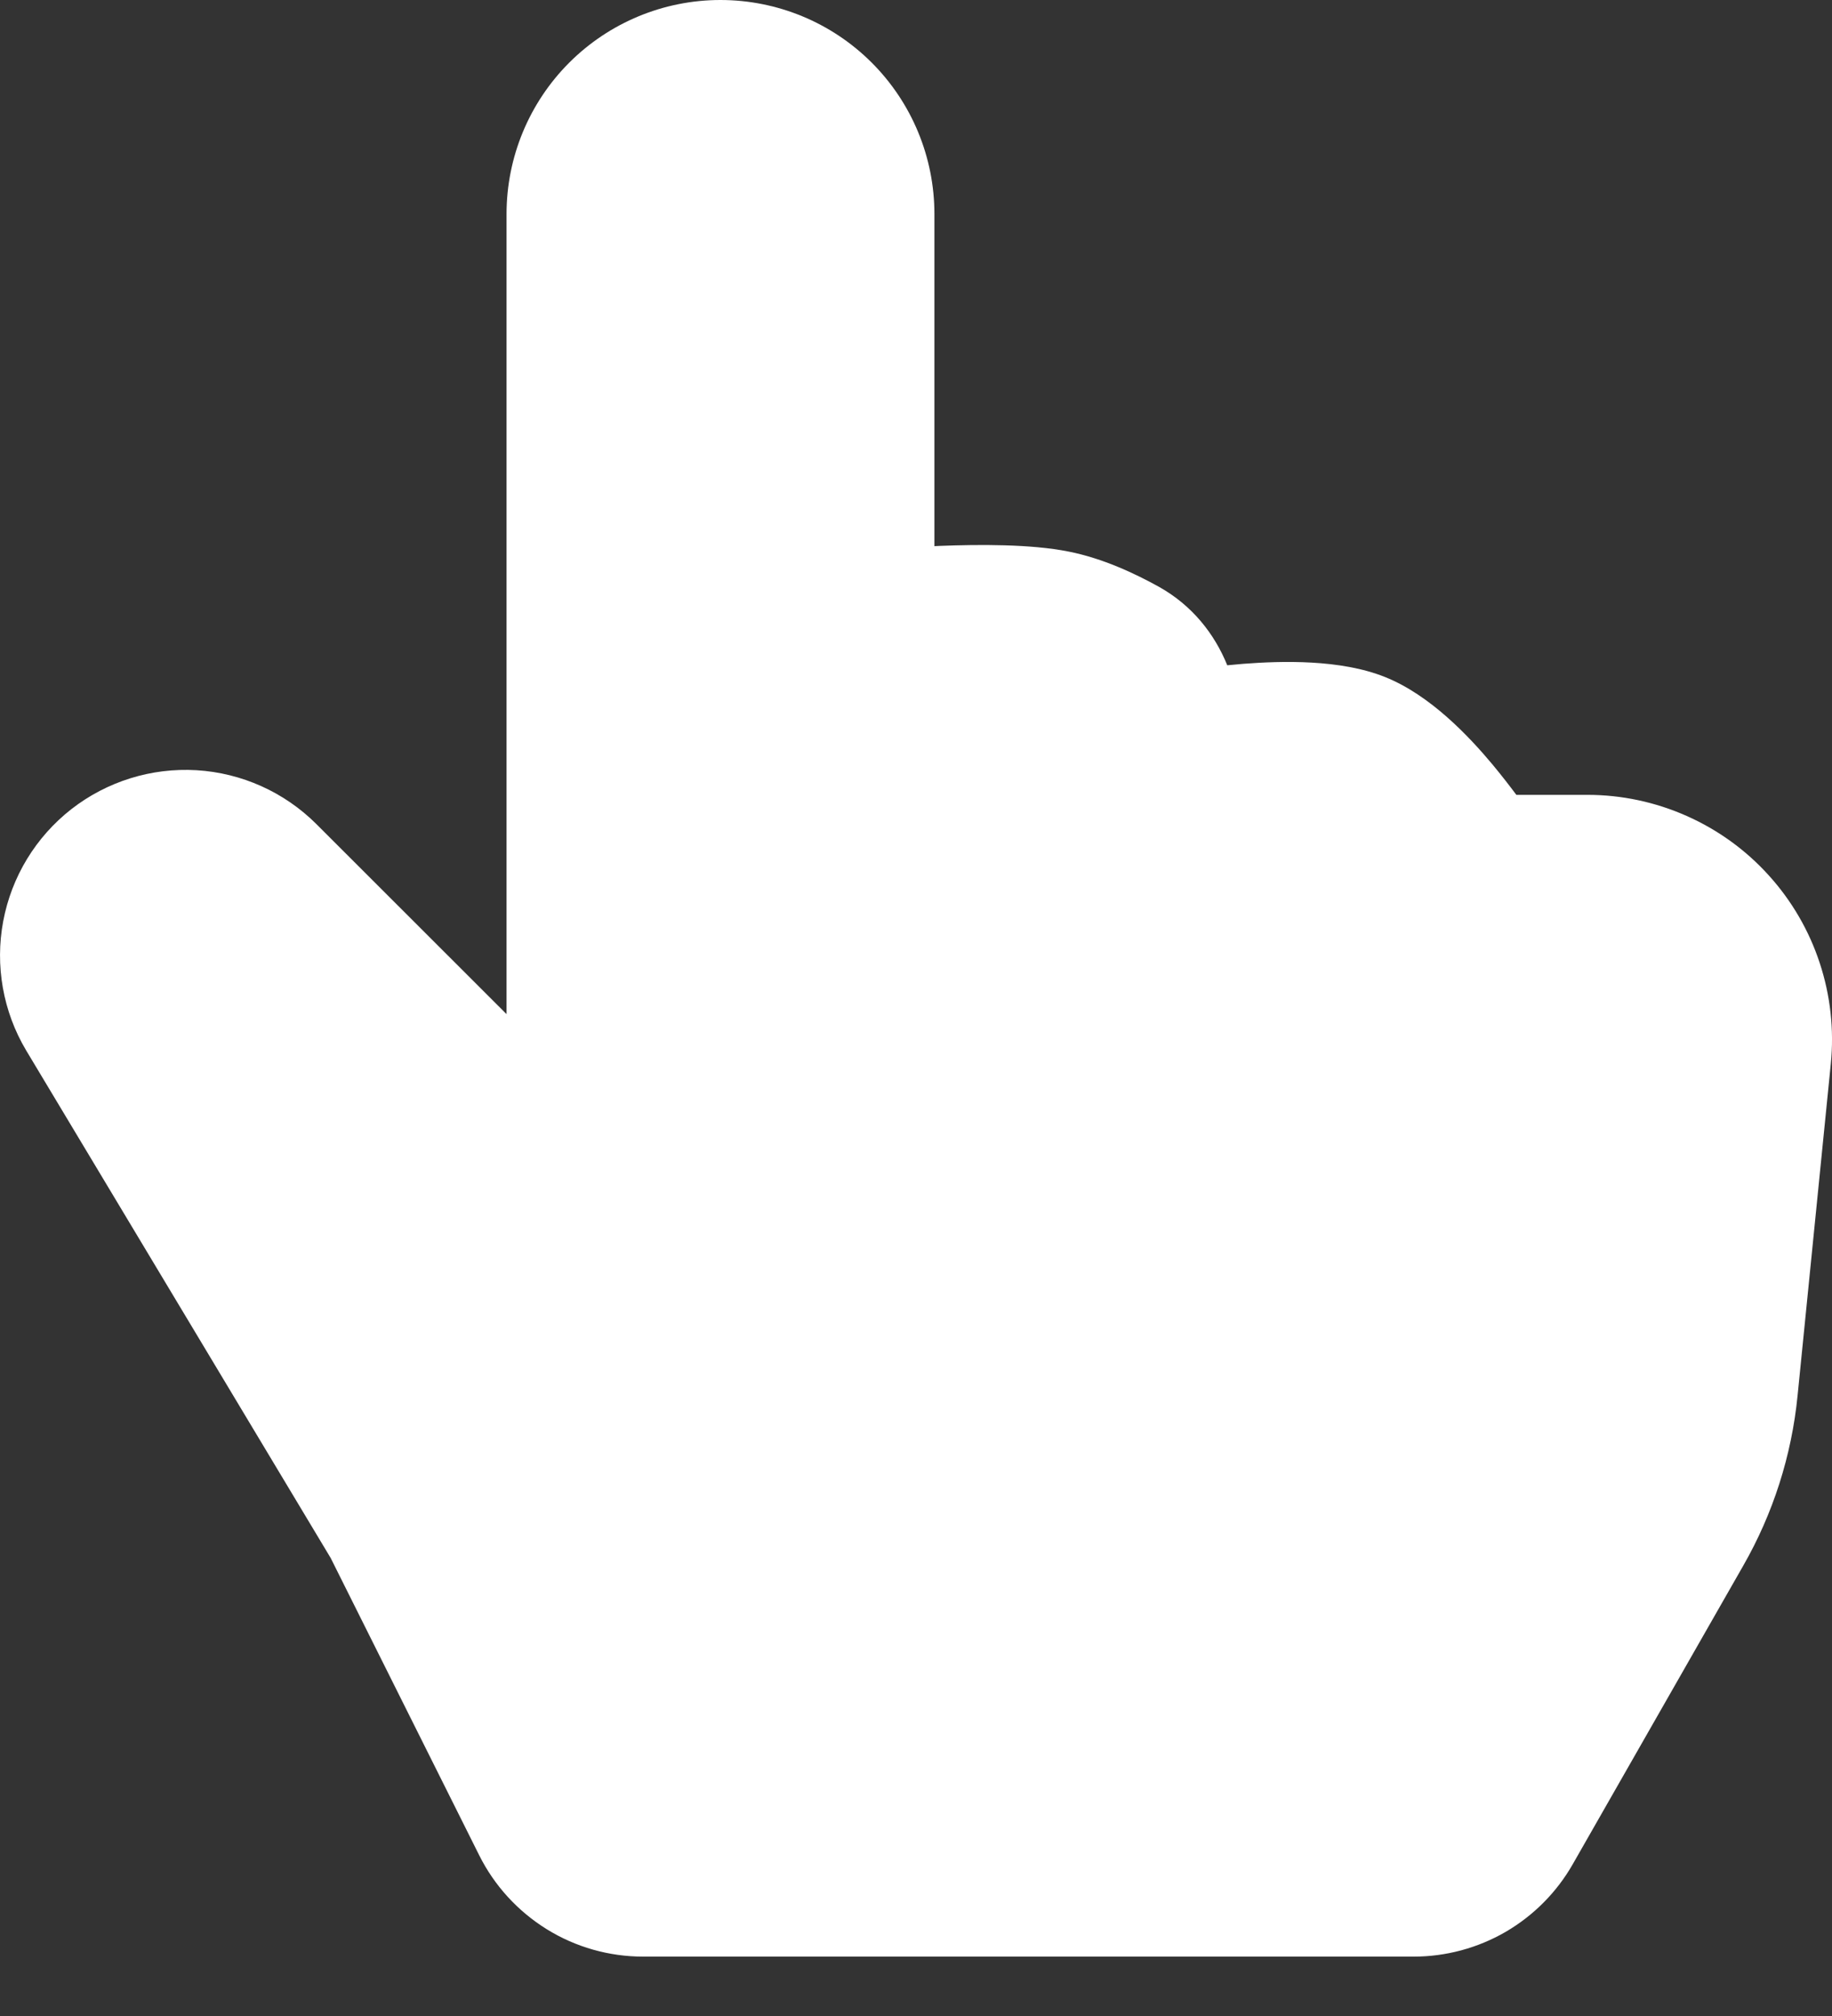 <svg width="20" height="22" viewBox="0 0 20 22" fill="none" xmlns="http://www.w3.org/2000/svg">
<rect x="0" y="0" width="20" height="22" fill="#333333" stroke="none"/>
<path d="M10.201 2.335V5.96L10.263 5.957C10.68 5.941 11.254 5.936 11.666 6.019C12.04 6.093 12.391 6.259 12.651 6.403C13.015 6.606 13.259 6.917 13.398 7.26L13.574 7.244C13.991 7.212 14.634 7.193 15.12 7.388C15.614 7.585 16.039 8.038 16.294 8.343C16.394 8.464 16.482 8.577 16.554 8.674H17.331C17.704 8.674 18.073 8.753 18.413 8.904C18.754 9.055 19.06 9.276 19.31 9.553C19.56 9.829 19.75 10.155 19.866 10.509C19.983 10.863 20.024 11.238 19.987 11.609L19.624 15.232C19.559 15.885 19.357 16.517 19.031 17.086L17.17 20.343C16.995 20.65 16.742 20.904 16.437 21.082C16.131 21.259 15.785 21.352 15.432 21.352H7.022C6.65 21.352 6.285 21.249 5.969 21.053C5.653 20.857 5.397 20.578 5.231 20.245L3.61 17.002L0.285 11.462C0.033 11.039 -0.056 10.537 0.035 10.053C0.126 9.568 0.39 9.134 0.779 8.83C1.168 8.527 1.654 8.376 2.146 8.405C2.638 8.435 3.102 8.643 3.452 8.991L5.53 11.067V2.335C5.53 1.716 5.776 1.122 6.214 0.684C6.652 0.246 7.246 0 7.865 0C8.485 0 9.079 0.246 9.517 0.684C9.955 1.122 10.201 1.716 10.201 2.335V2.335Z" fill="white"/>
</svg>
